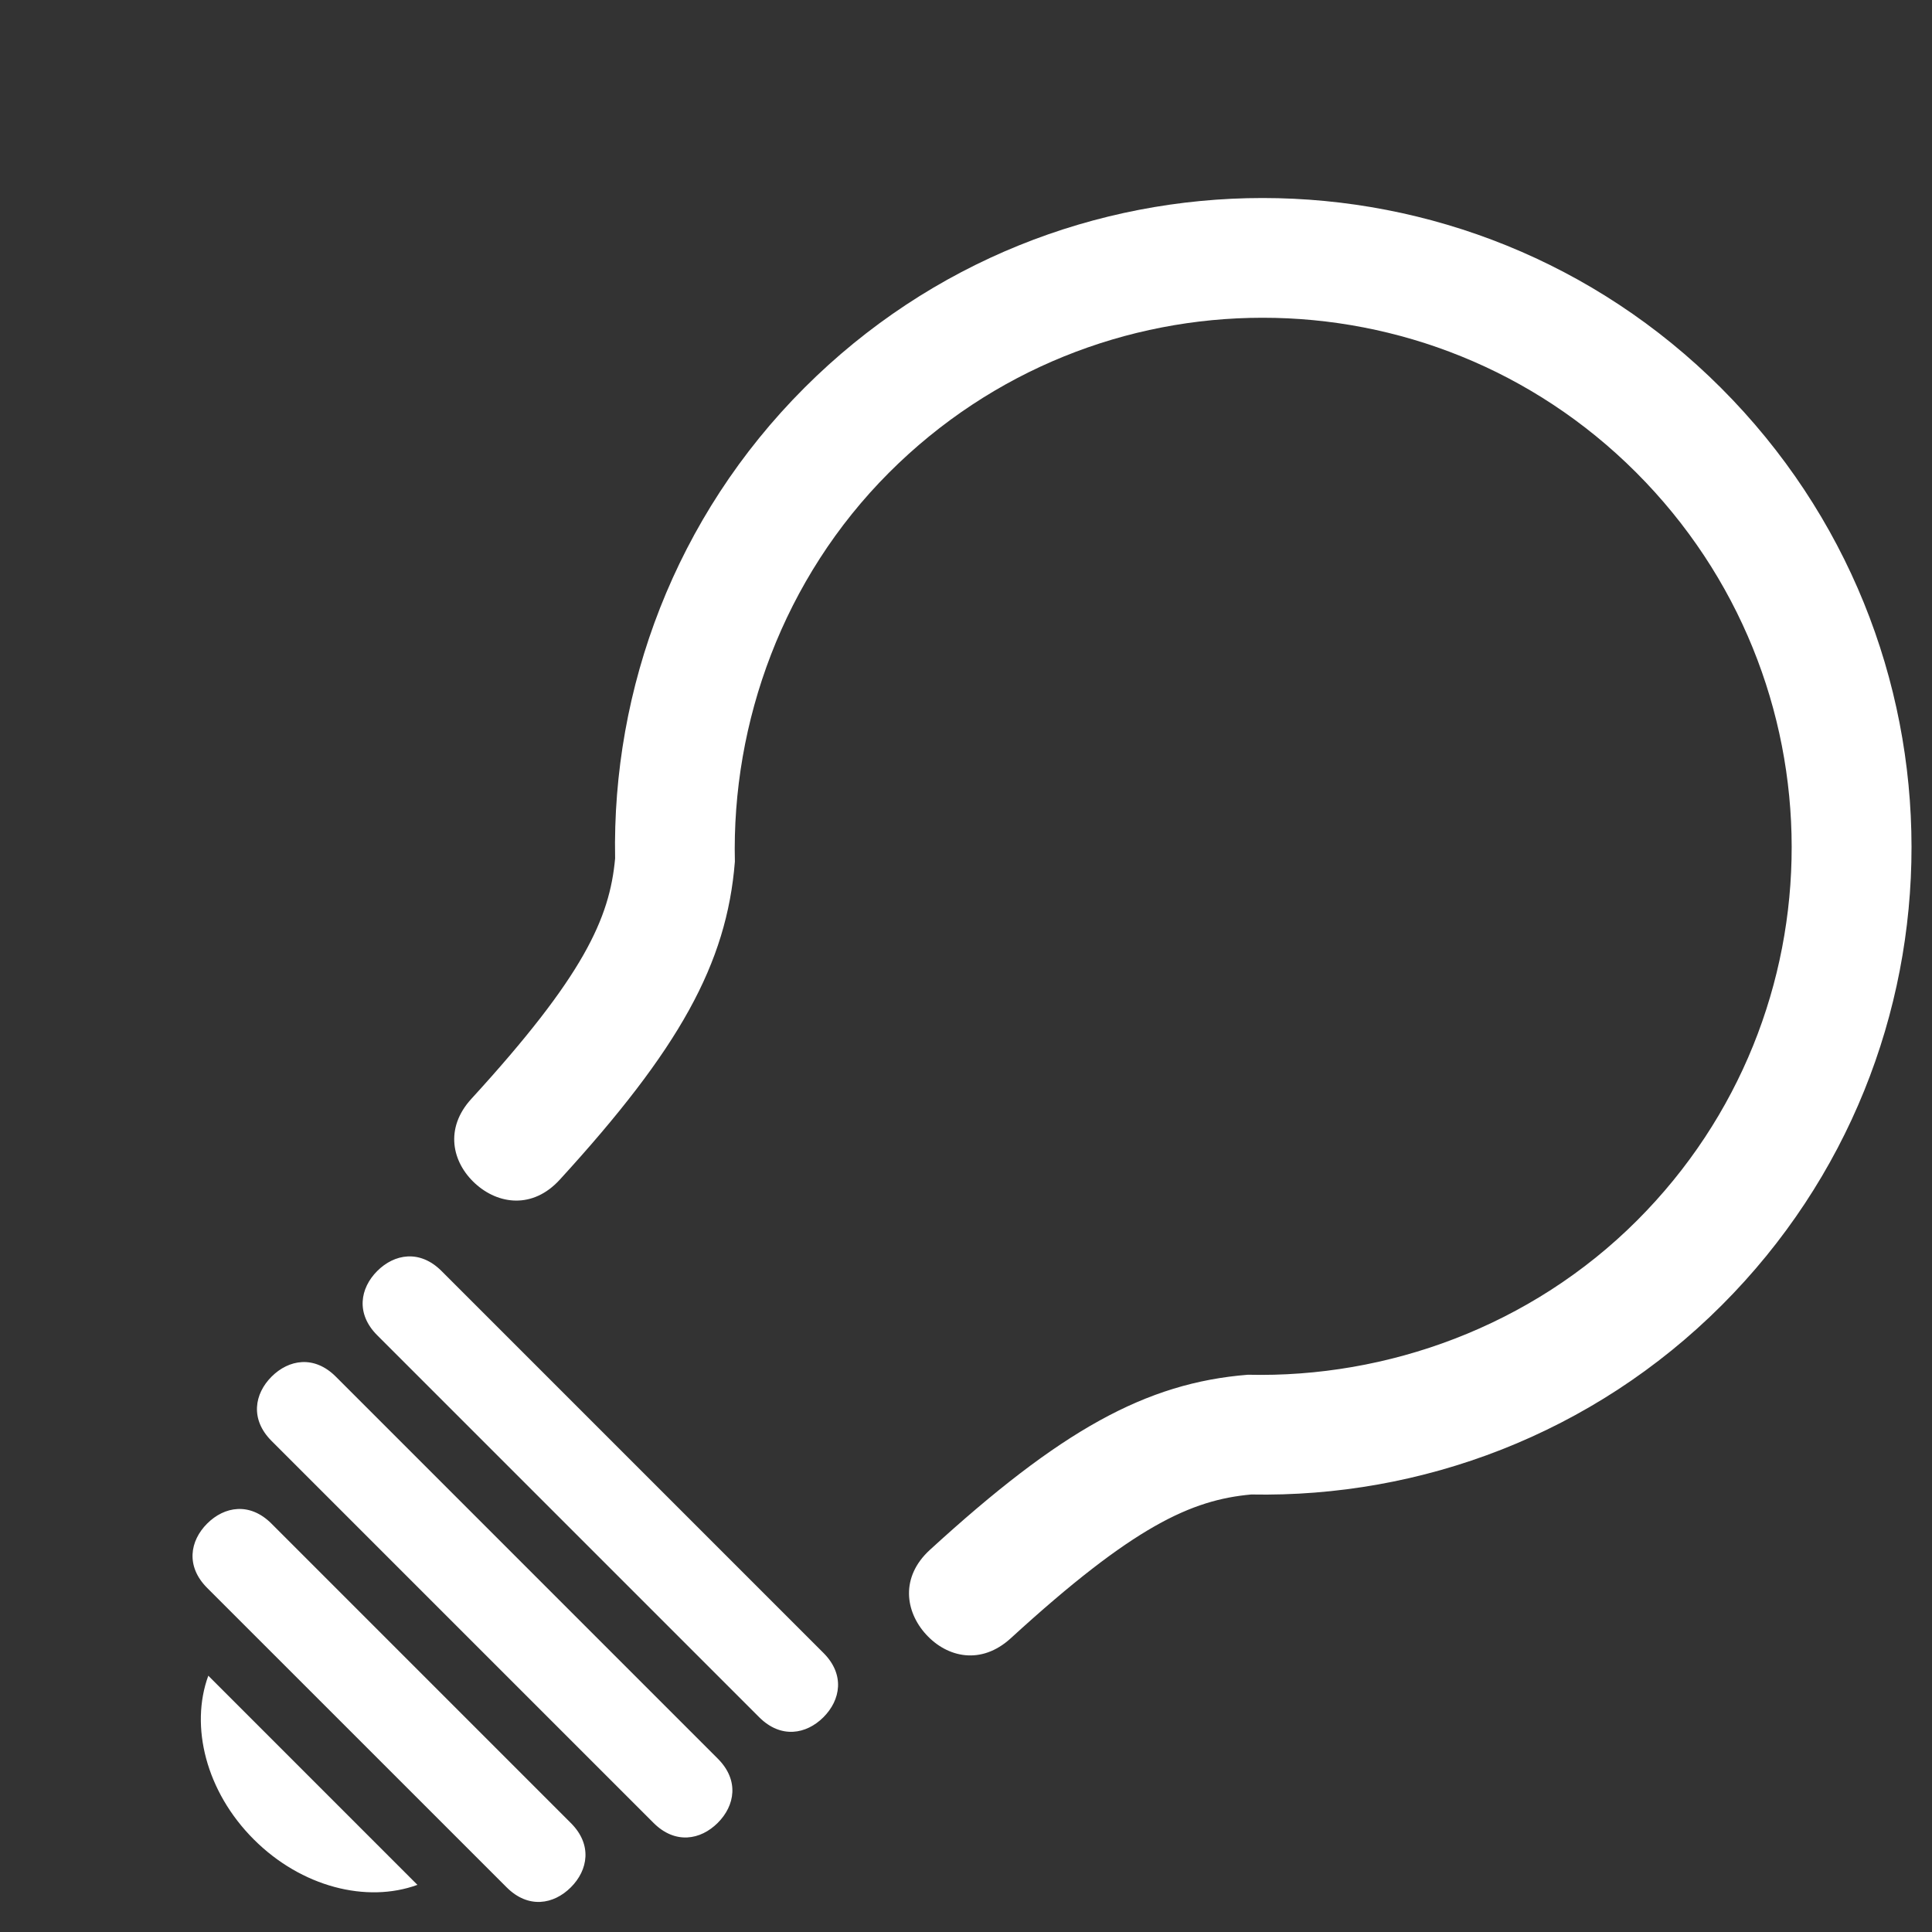 <svg xmlns="http://www.w3.org/2000/svg" xmlns:xlink="http://www.w3.org/1999/xlink" version="1.1" id="Layer_1" x="0px" y="0px" width="100px" height="100px" viewBox="-10 -10 110 110" enable-background="new 0 0 100 100" xml:space="preserve">
<rect x="-10" y="-10" width="110" height="110" fill="#333333" stroke="none"/>
<g>
	<path fill="white" d="M33.224,87.771L11.478,66.025c-1.232-1.232-0.978-2.68,0.001-3.66c0.977-0.977,2.426-1.232,3.659,0l21.746,21.746   c1.233,1.232,0.978,2.682,0,3.66C35.904,88.75,34.457,89.004,33.224,87.771L33.224,87.771z M87.984,12.083   c14.459,14.459,14.458,37.819,0.05,52.227C80.675,71.67,70.905,75.275,61.236,75.09c-3.404,0.312-6.682,1.777-13.688,8.186   c-1.688,1.543-3.62,1.096-4.819-0.215c-1.198-1.309-1.471-3.275,0.215-4.818c7.423-6.791,12.281-9.508,18.106-9.971   c7.927,0.189,16.117-2.742,22.159-8.785C94.955,47.741,94.953,28.7,83.152,16.897C71.406,5.153,52.371,5.158,40.625,16.902   c-6.041,6.041-8.972,14.23-8.784,22.156c-0.463,5.826-3.18,10.684-9.971,18.109c-1.542,1.686-3.509,1.414-4.818,0.215   s-1.757-3.133-0.215-4.818c6.409-7.007,7.875-10.284,8.185-13.688c-0.185-9.67,3.42-19.438,10.78-26.798   C50.21-2.33,73.575-2.325,87.984,12.083L87.984,12.083z M27.208,93.787L5.462,72.041c-1.233-1.232-0.979-2.68,0-3.66   c0.979-0.979,2.427-1.232,3.659,0l21.746,21.748c1.233,1.23,0.979,2.678,0,3.656C29.888,94.766,28.44,95.02,27.208,93.787   L27.208,93.787z M18.844,97.455L1.794,80.408c-1.233-1.236-0.979-2.682,0-3.662c0.979-0.979,2.426-1.232,3.66,0l17.049,17.051   c1.232,1.23,0.979,2.68,0,3.658C21.523,98.436,20.076,98.689,18.844,97.455L18.844,97.455z M13.766,97.316   c-2.882,1.053-6.601,0.129-9.318-2.59c-2.719-2.717-3.642-6.436-2.588-9.318L13.766,97.316L13.766,97.316z"/>
</g>
</svg>
